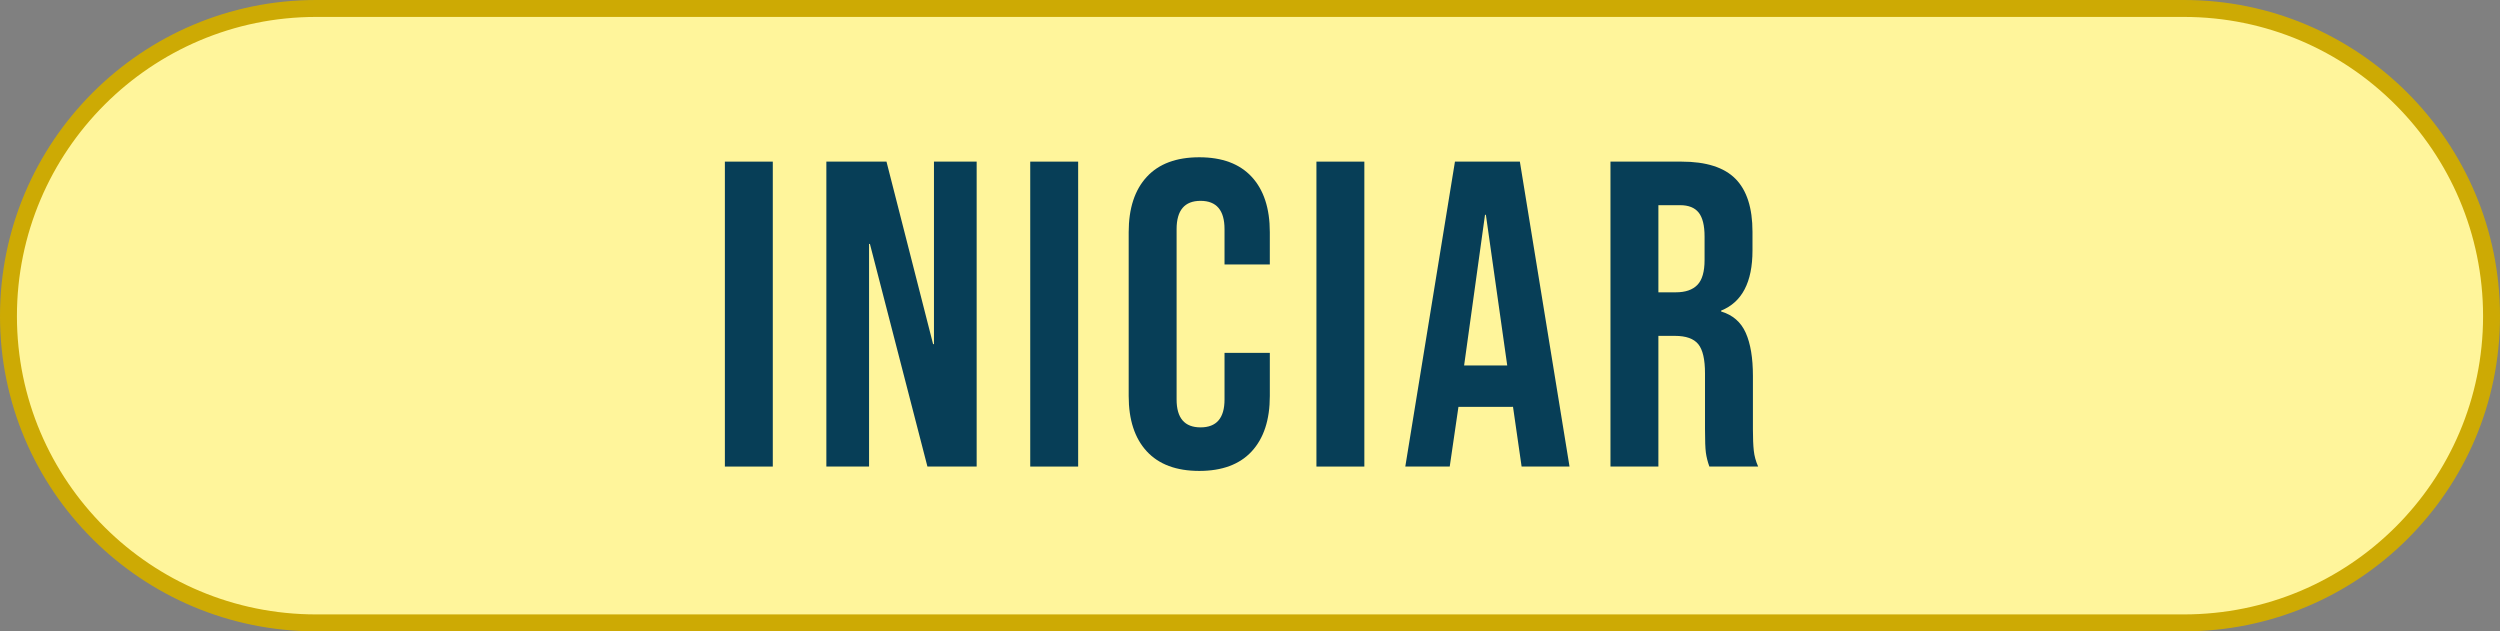 <?xml version="1.0" encoding="utf-8"?>
<!-- Generator: Adobe Illustrator 16.0.3, SVG Export Plug-In . SVG Version: 6.00 Build 0)  -->
<!DOCTYPE svg PUBLIC "-//W3C//DTD SVG 1.1//EN" "http://www.w3.org/Graphics/SVG/1.1/DTD/svg11.dtd">
<svg version="1.1" id="Camada_1" xmlns="http://www.w3.org/2000/svg" xmlns:xlink="http://www.w3.org/1999/xlink" x="0px" y="0px"
	 width="590.702px" height="149.174px" viewBox="2.289 346.359 590.702 149.174"
	 enable-background="new 2.289 346.359 590.702 149.174" xml:space="preserve">
<rect x="2.289" y="346.359" width="590.702" height="149.174" fill="#808080" stroke="none"/>
<path fill="#FFF59B" stroke="#CDAA04" stroke-width="4" stroke-miterlimit="10" d="M518.298,493.533H76.984
	c-40.102,0-72.695-32.381-72.695-72.48l0,0c0-40.1,32.595-72.694,72.695-72.694h441.313c40.1,0,72.693,32.594,72.693,72.694l0,0
	C590.991,461.152,558.397,493.533,518.298,493.533z"/>
<rect x="157.183" y="384.598" fill="none" width="280.914" height="72.909"/>
<g enable-background="new    ">
	<path fill="#073E57" d="M173.563,384.548h11.322v72.051h-11.322V384.548z"/>
	<path fill="#073E57" d="M197.544,384.548h14.204l11.015,43.127h0.205v-43.127h10.088v72.051h-11.632l-13.587-52.597h-0.206v52.597
		h-10.087V384.548L197.544,384.548z"/>
	<path fill="#073E57" d="M245.714,384.548h11.322v72.051h-11.322V384.548z"/>
	<path fill="#073E57" d="M273.246,452.998c-2.848-3.088-4.271-7.445-4.271-13.072v-38.702c0-5.626,1.423-9.984,4.271-13.072
		c2.847-3.088,6.982-4.632,12.403-4.632c5.42,0,9.555,1.544,12.403,4.632c2.846,3.088,4.271,7.446,4.271,13.072v7.617H291.62v-8.337
		c0-4.459-1.888-6.69-5.662-6.69c-3.773,0-5.661,2.231-5.661,6.69v40.247c0,4.393,1.888,6.588,5.661,6.588s5.662-2.195,5.662-6.588
		v-11.014h10.704v10.189c0,5.627-1.425,9.984-4.271,13.072c-2.849,3.088-6.983,4.631-12.403,4.631
		C280.228,457.628,276.093,456.083,273.246,452.998z"/>
	<path fill="#073E57" d="M313.337,384.548h11.321v72.051h-11.321V384.548z"/>
	<path fill="#073E57" d="M346.067,384.548h15.337l11.734,72.051h-11.322l-2.059-14.309v0.207h-12.866l-2.059,14.102h-10.499
		L346.067,384.548z M358.42,432.718l-5.044-35.613h-0.206l-4.94,35.613H358.42z"/>
	<path fill="#073E57" d="M382.812,384.548h16.778c5.831,0,10.087,1.356,12.763,4.066c2.677,2.711,4.015,6.88,4.015,12.506v4.426
		c0,7.48-2.471,12.215-7.41,14.204v0.206c2.743,0.823,4.684,2.504,5.814,5.043c1.133,2.539,1.698,5.938,1.698,10.189v12.66
		c0,2.059,0.067,3.723,0.206,4.992c0.137,1.271,0.479,2.521,1.028,3.756h-11.527c-0.411-1.166-0.688-2.264-0.823-3.293
		c-0.138-1.029-0.206-2.883-0.206-5.559V434.57c0-3.293-0.532-5.592-1.595-6.896c-1.065-1.303-2.9-1.955-5.507-1.955h-3.912v30.879
		h-11.322V384.548L382.812,384.548z M398.253,415.427c2.264,0,3.962-0.583,5.095-1.75c1.132-1.166,1.698-3.122,1.698-5.867v-5.558
		c0-2.607-0.464-4.494-1.391-5.661c-0.927-1.166-2.385-1.75-4.374-1.75h-5.146v20.586H398.253L398.253,415.427z"/>
</g>
</svg>
